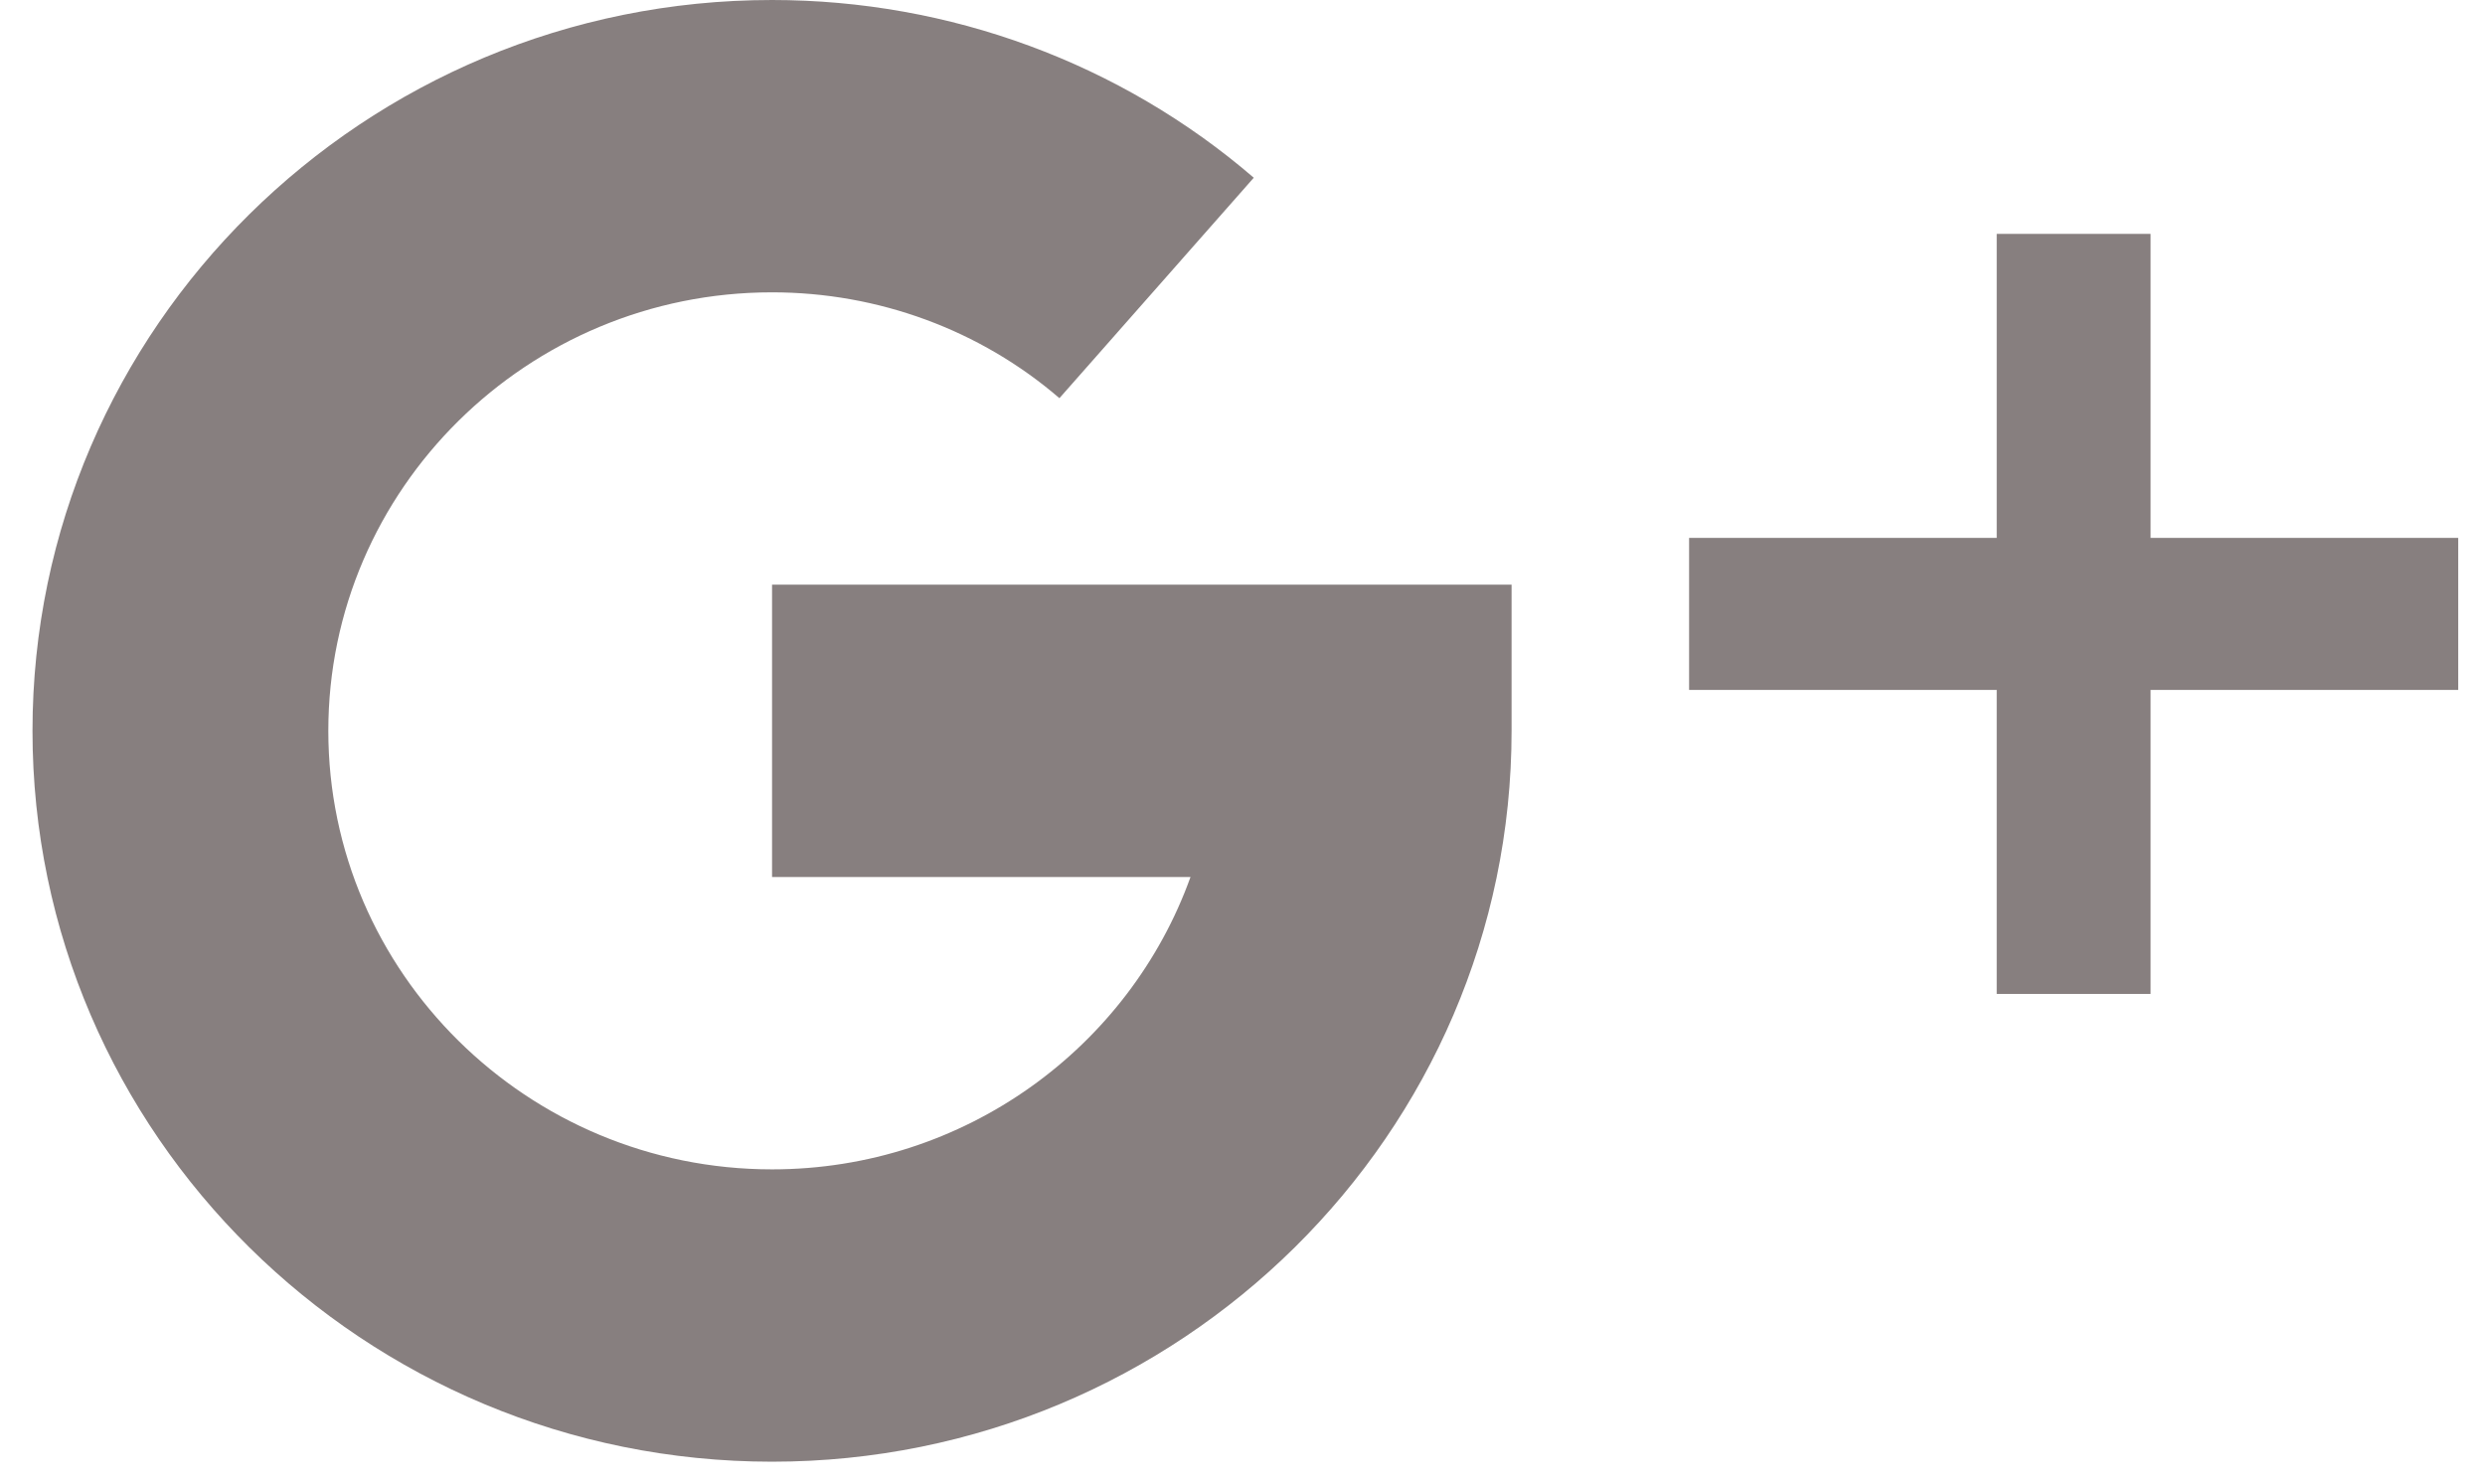 <svg width="67" height="40" viewBox="0 0 67 40" fill="none" xmlns="http://www.w3.org/2000/svg">
<path d="M57.983 14.503V6.306H53.835V14.503H45.541V18.602H53.835V26.799H57.983V18.602H66.278V14.503H57.983Z" fill="#877F7F"/>
<path d="M20.816 15.764V23.646H32.098C30.451 28.234 26.016 31.529 20.816 31.529C14.22 31.529 8.852 26.224 8.852 19.705C8.852 13.187 14.22 7.882 20.816 7.882C23.675 7.882 26.427 8.895 28.564 10.736L33.804 4.792C30.215 1.703 25.605 0 20.816 0C9.821 0 0.876 8.84 0.876 19.705C0.876 30.571 9.821 39.411 20.816 39.411C31.811 39.411 40.755 30.571 40.755 19.705V15.764H20.816Z" fill="#877F7F"/>
</svg>
